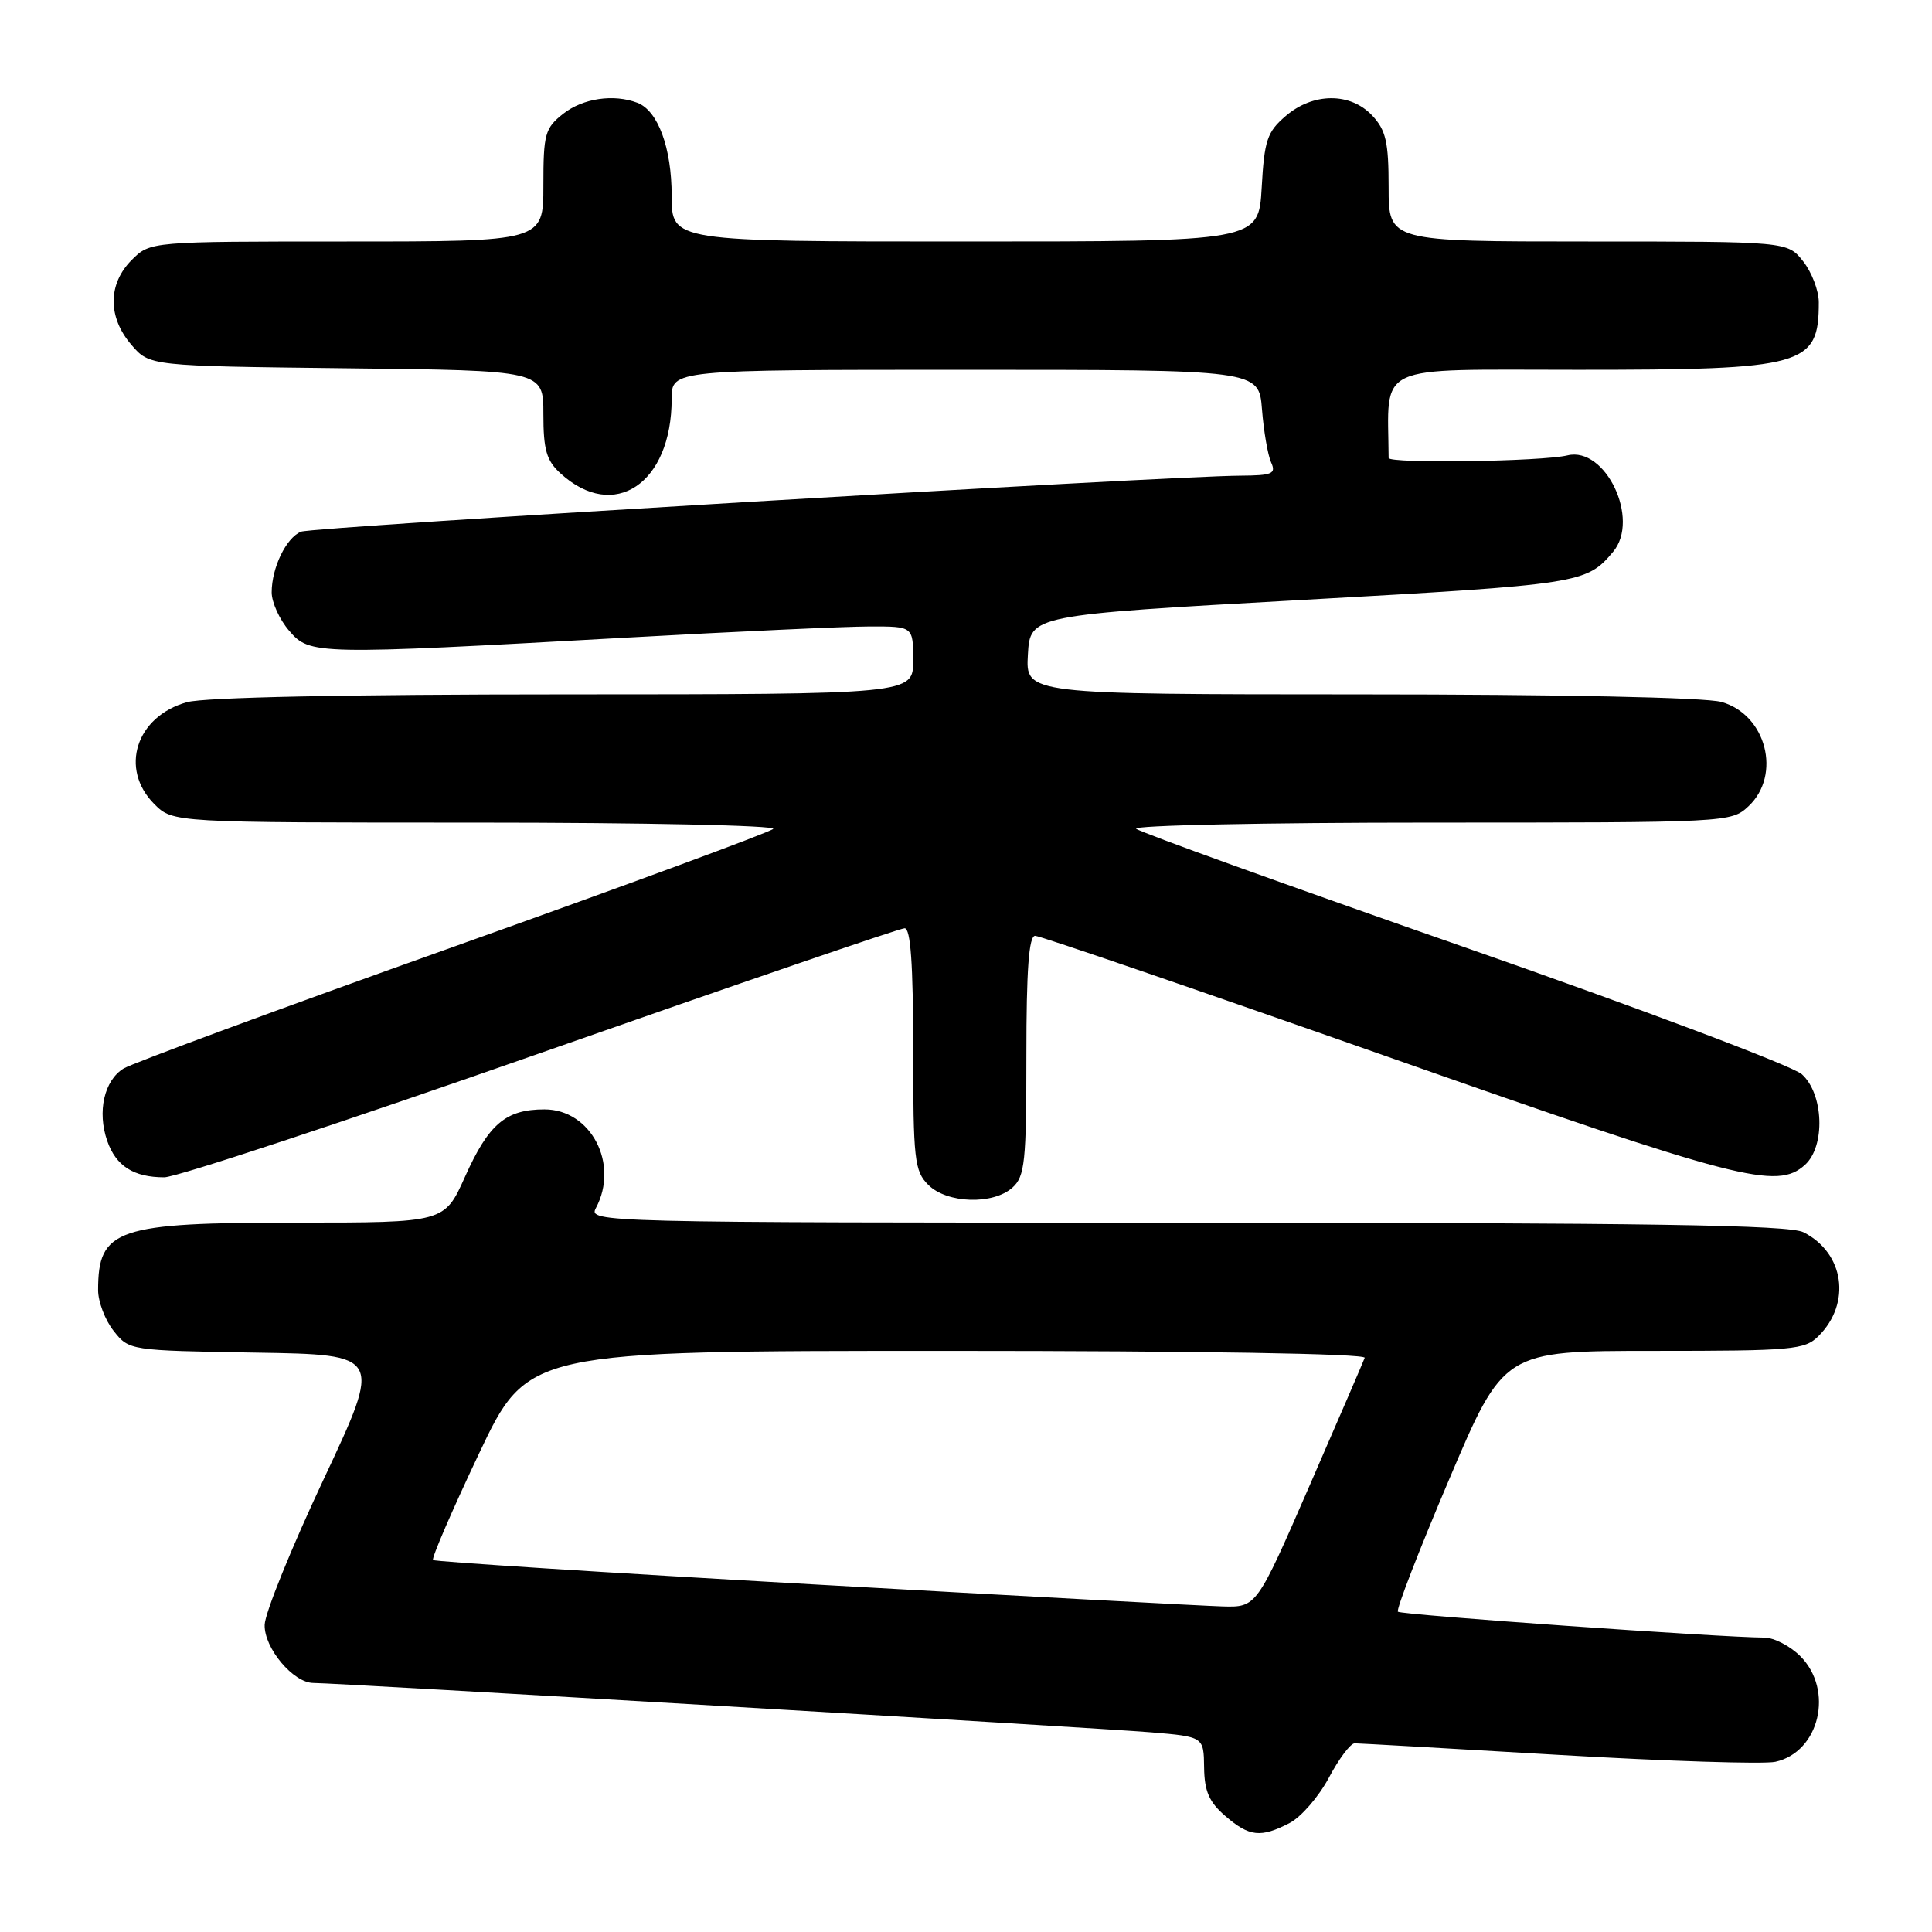 <?xml version="1.0" encoding="UTF-8" standalone="no"?>
<!DOCTYPE svg PUBLIC "-//W3C//DTD SVG 1.1//EN" "http://www.w3.org/Graphics/SVG/1.1/DTD/svg11.dtd" >
<svg xmlns="http://www.w3.org/2000/svg" xmlns:xlink="http://www.w3.org/1999/xlink" version="1.1" viewBox="0 0 256 256">
 <g >
 <path fill="currentColor"
d=" M 170.88 241.56 C 172.40 240.77 174.74 238.07 176.08 235.56 C 177.41 233.05 178.95 231.00 179.50 231.00 C 180.05 231.00 192.20 231.69 206.49 232.53 C 220.78 233.37 233.72 233.78 235.24 233.45 C 241.10 232.16 243.04 223.95 238.55 219.45 C 237.20 218.10 235.06 217.00 233.80 216.99 C 228.01 216.97 185.64 213.98 185.23 213.56 C 184.97 213.31 188.02 205.43 192.01 196.05 C 199.25 179.00 199.25 179.00 219.13 179.00 C 237.58 179.00 239.14 178.86 240.97 177.03 C 245.34 172.66 244.37 166.01 238.97 163.28 C 237.06 162.31 218.63 162.03 157.21 162.01 C 79.14 162.00 77.95 161.97 78.96 160.07 C 82.08 154.24 78.31 147.00 72.15 147.00 C 67.02 147.00 64.76 148.91 61.61 155.94 C 58.89 162.00 58.89 162.00 39.39 162.00 C 15.43 162.00 13.00 162.82 13.00 170.95 C 13.00 172.48 13.92 174.91 15.05 176.34 C 17.11 178.95 17.13 178.95 33.88 179.23 C 50.64 179.50 50.64 179.50 42.89 196.00 C 38.62 205.07 35.10 213.76 35.07 215.30 C 34.99 218.38 38.87 223.00 41.53 223.00 C 44.52 223.00 145.43 228.95 152.50 229.54 C 159.50 230.13 159.50 230.13 159.55 234.20 C 159.59 237.36 160.22 238.79 162.36 240.63 C 165.55 243.38 167.05 243.54 170.88 241.56 Z  M 134.17 157.35 C 135.80 155.87 136.00 153.93 136.00 139.85 C 136.00 128.52 136.33 124.00 137.16 124.00 C 137.79 124.00 158.79 131.20 183.81 140.00 C 230.47 156.41 235.46 157.70 239.17 154.35 C 241.90 151.88 241.65 144.93 238.75 142.34 C 237.51 141.23 217.38 133.65 194.00 125.49 C 170.62 117.33 151.07 110.28 150.55 109.82 C 150.03 109.37 167.55 109.00 189.49 109.00 C 229.06 109.00 229.39 108.98 231.69 106.83 C 236.11 102.67 234.03 94.66 228.09 93.01 C 225.95 92.41 206.57 92.01 180.20 92.01 C 135.90 92.00 135.90 92.00 136.20 86.75 C 136.50 81.50 136.50 81.50 172.61 79.49 C 209.54 77.43 210.21 77.32 213.75 73.11 C 217.35 68.82 212.75 59.12 207.70 60.34 C 204.31 61.16 184.01 61.45 184.00 60.68 C 183.92 47.98 181.73 49.00 209.05 49.00 C 239.17 49.00 241.00 48.49 241.00 40.05 C 241.00 38.52 240.07 36.08 238.93 34.63 C 236.85 32.00 236.85 32.00 210.43 32.00 C 184.00 32.00 184.00 32.00 184.00 24.81 C 184.00 18.81 183.64 17.25 181.83 15.31 C 178.92 12.22 173.98 12.25 170.35 15.38 C 167.90 17.48 167.53 18.59 167.18 24.88 C 166.77 32.00 166.77 32.00 127.89 32.00 C 89.00 32.00 89.00 32.00 89.00 25.95 C 89.00 19.59 87.19 14.67 84.46 13.62 C 81.32 12.42 77.24 13.02 74.63 15.07 C 72.21 16.98 72.00 17.74 72.00 24.57 C 72.00 32.00 72.00 32.00 45.95 32.00 C 19.91 32.00 19.91 32.00 17.45 34.45 C 14.28 37.63 14.26 42.03 17.41 45.69 C 19.82 48.50 19.82 48.50 45.91 48.80 C 72.00 49.09 72.00 49.09 72.00 54.87 C 72.00 59.59 72.41 61.03 74.25 62.71 C 81.35 69.21 89.00 64.10 89.00 52.85 C 89.00 49.00 89.00 49.00 127.91 49.00 C 166.81 49.00 166.81 49.00 167.22 54.25 C 167.45 57.14 167.99 60.29 168.42 61.25 C 169.12 62.78 168.61 63.00 164.36 63.03 C 154.27 63.09 41.43 69.81 39.89 70.45 C 37.92 71.25 36.00 75.23 36.00 78.49 C 36.00 79.81 37.04 82.10 38.31 83.57 C 41.06 86.77 41.67 86.79 83.00 84.49 C 97.58 83.68 112.09 83.01 115.25 83.01 C 121.00 83.00 121.00 83.00 121.00 87.50 C 121.00 92.00 121.00 92.00 74.75 92.01 C 46.01 92.01 27.09 92.40 24.78 93.04 C 18.02 94.92 15.79 101.88 20.45 106.55 C 22.91 109.00 22.91 109.00 63.15 109.00 C 85.29 109.00 102.97 109.38 102.45 109.84 C 101.93 110.31 82.83 117.35 60.00 125.49 C 37.17 133.62 17.55 140.87 16.38 141.58 C 13.80 143.16 12.86 147.31 14.21 151.18 C 15.37 154.51 17.71 156.00 21.77 156.00 C 23.36 156.00 45.83 148.57 71.70 139.50 C 97.57 130.43 119.24 123.00 119.87 123.00 C 120.66 123.00 121.00 127.74 121.00 139.00 C 121.00 153.67 121.17 155.17 123.00 157.00 C 125.48 159.48 131.60 159.67 134.17 157.35 Z  M 107.64 209.93 C 80.22 208.38 57.60 206.93 57.38 206.71 C 57.16 206.49 59.89 200.16 63.45 192.65 C 69.92 179.00 69.92 179.00 125.54 179.00 C 158.94 179.00 181.03 179.37 180.83 179.92 C 180.65 180.42 177.35 188.07 173.50 196.91 C 166.50 212.98 166.50 212.98 162.00 212.86 C 159.53 212.79 135.06 211.48 107.64 209.93 Z "/>
</g>
</svg>